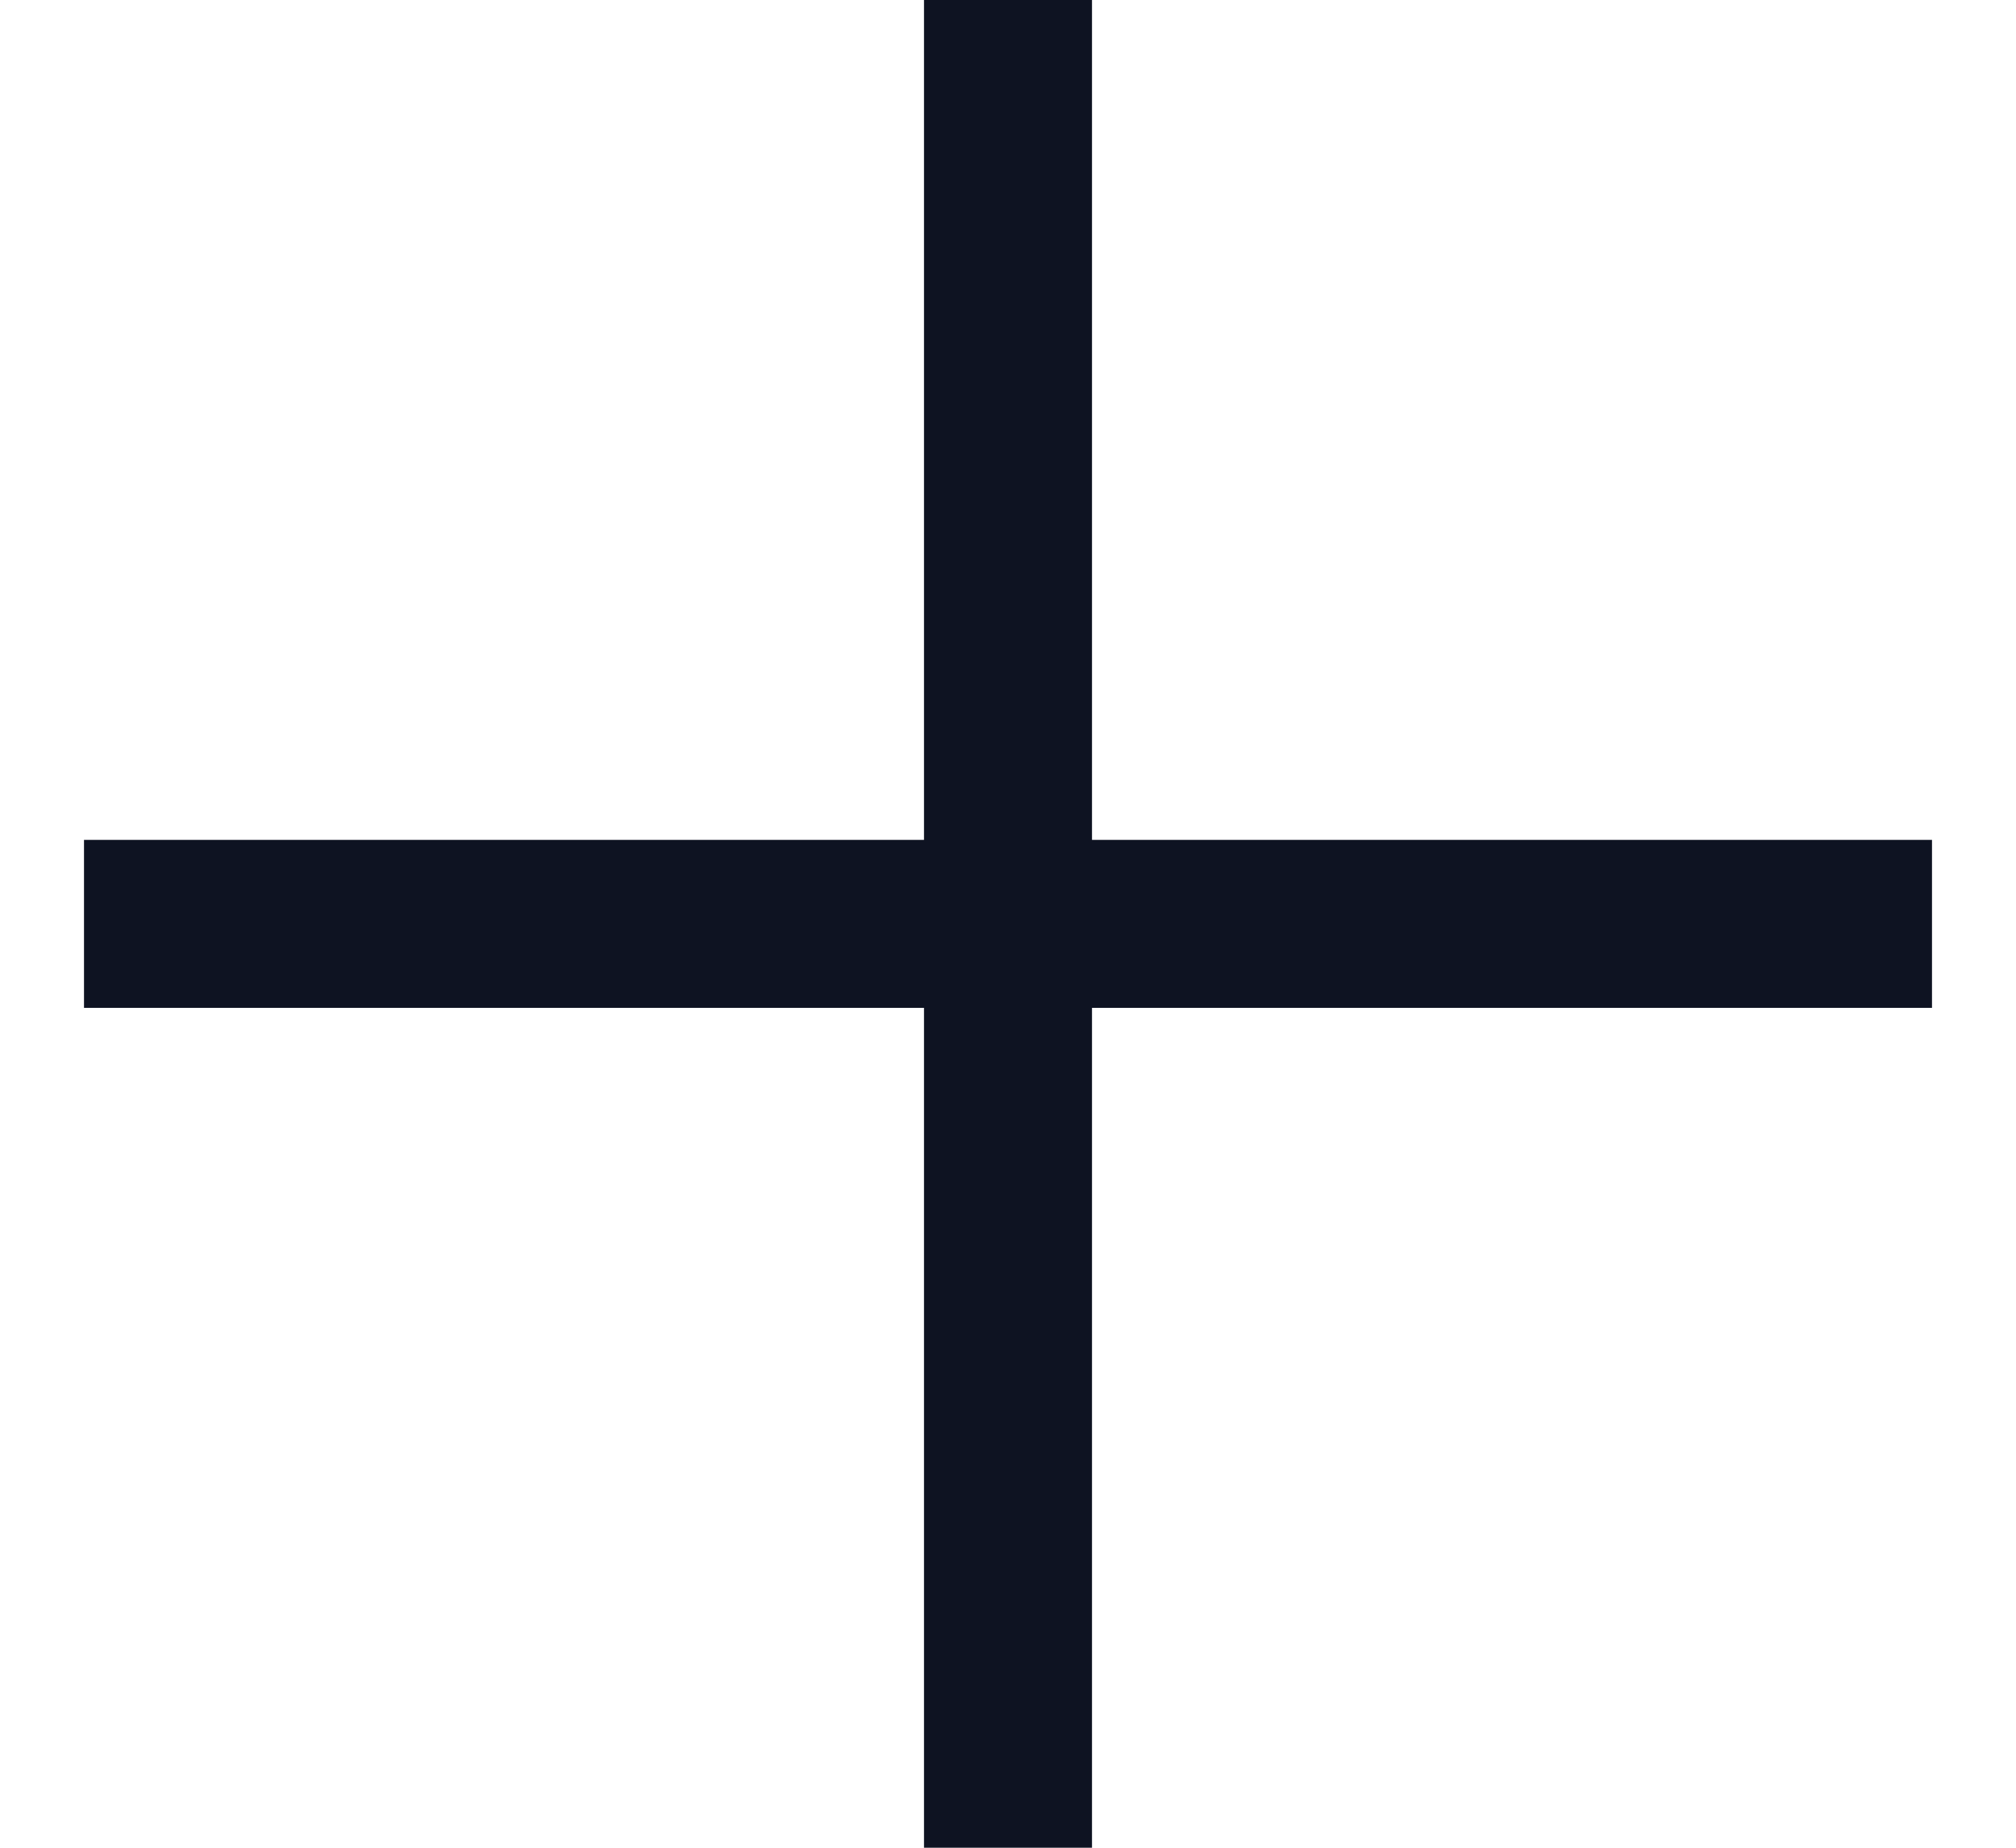 <svg width="12" height="11" viewBox="0 0 12 11" fill="none" xmlns="http://www.w3.org/2000/svg">
<g clip-path="url(#clip0_16_206)">
<line x1="6" y1="2.18557e-08" x2="6" y2="11" stroke="#0E1322"/>
<line x1="0.5" y1="5.5" x2="11.5" y2="5.5" stroke="#0E1322"/>
</g>
<defs>
<clipPath id="clip0_16_206">
<rect width="11" height="11" fill="white" transform="translate(0.5)"/>
</clipPath>
</defs>
</svg>
